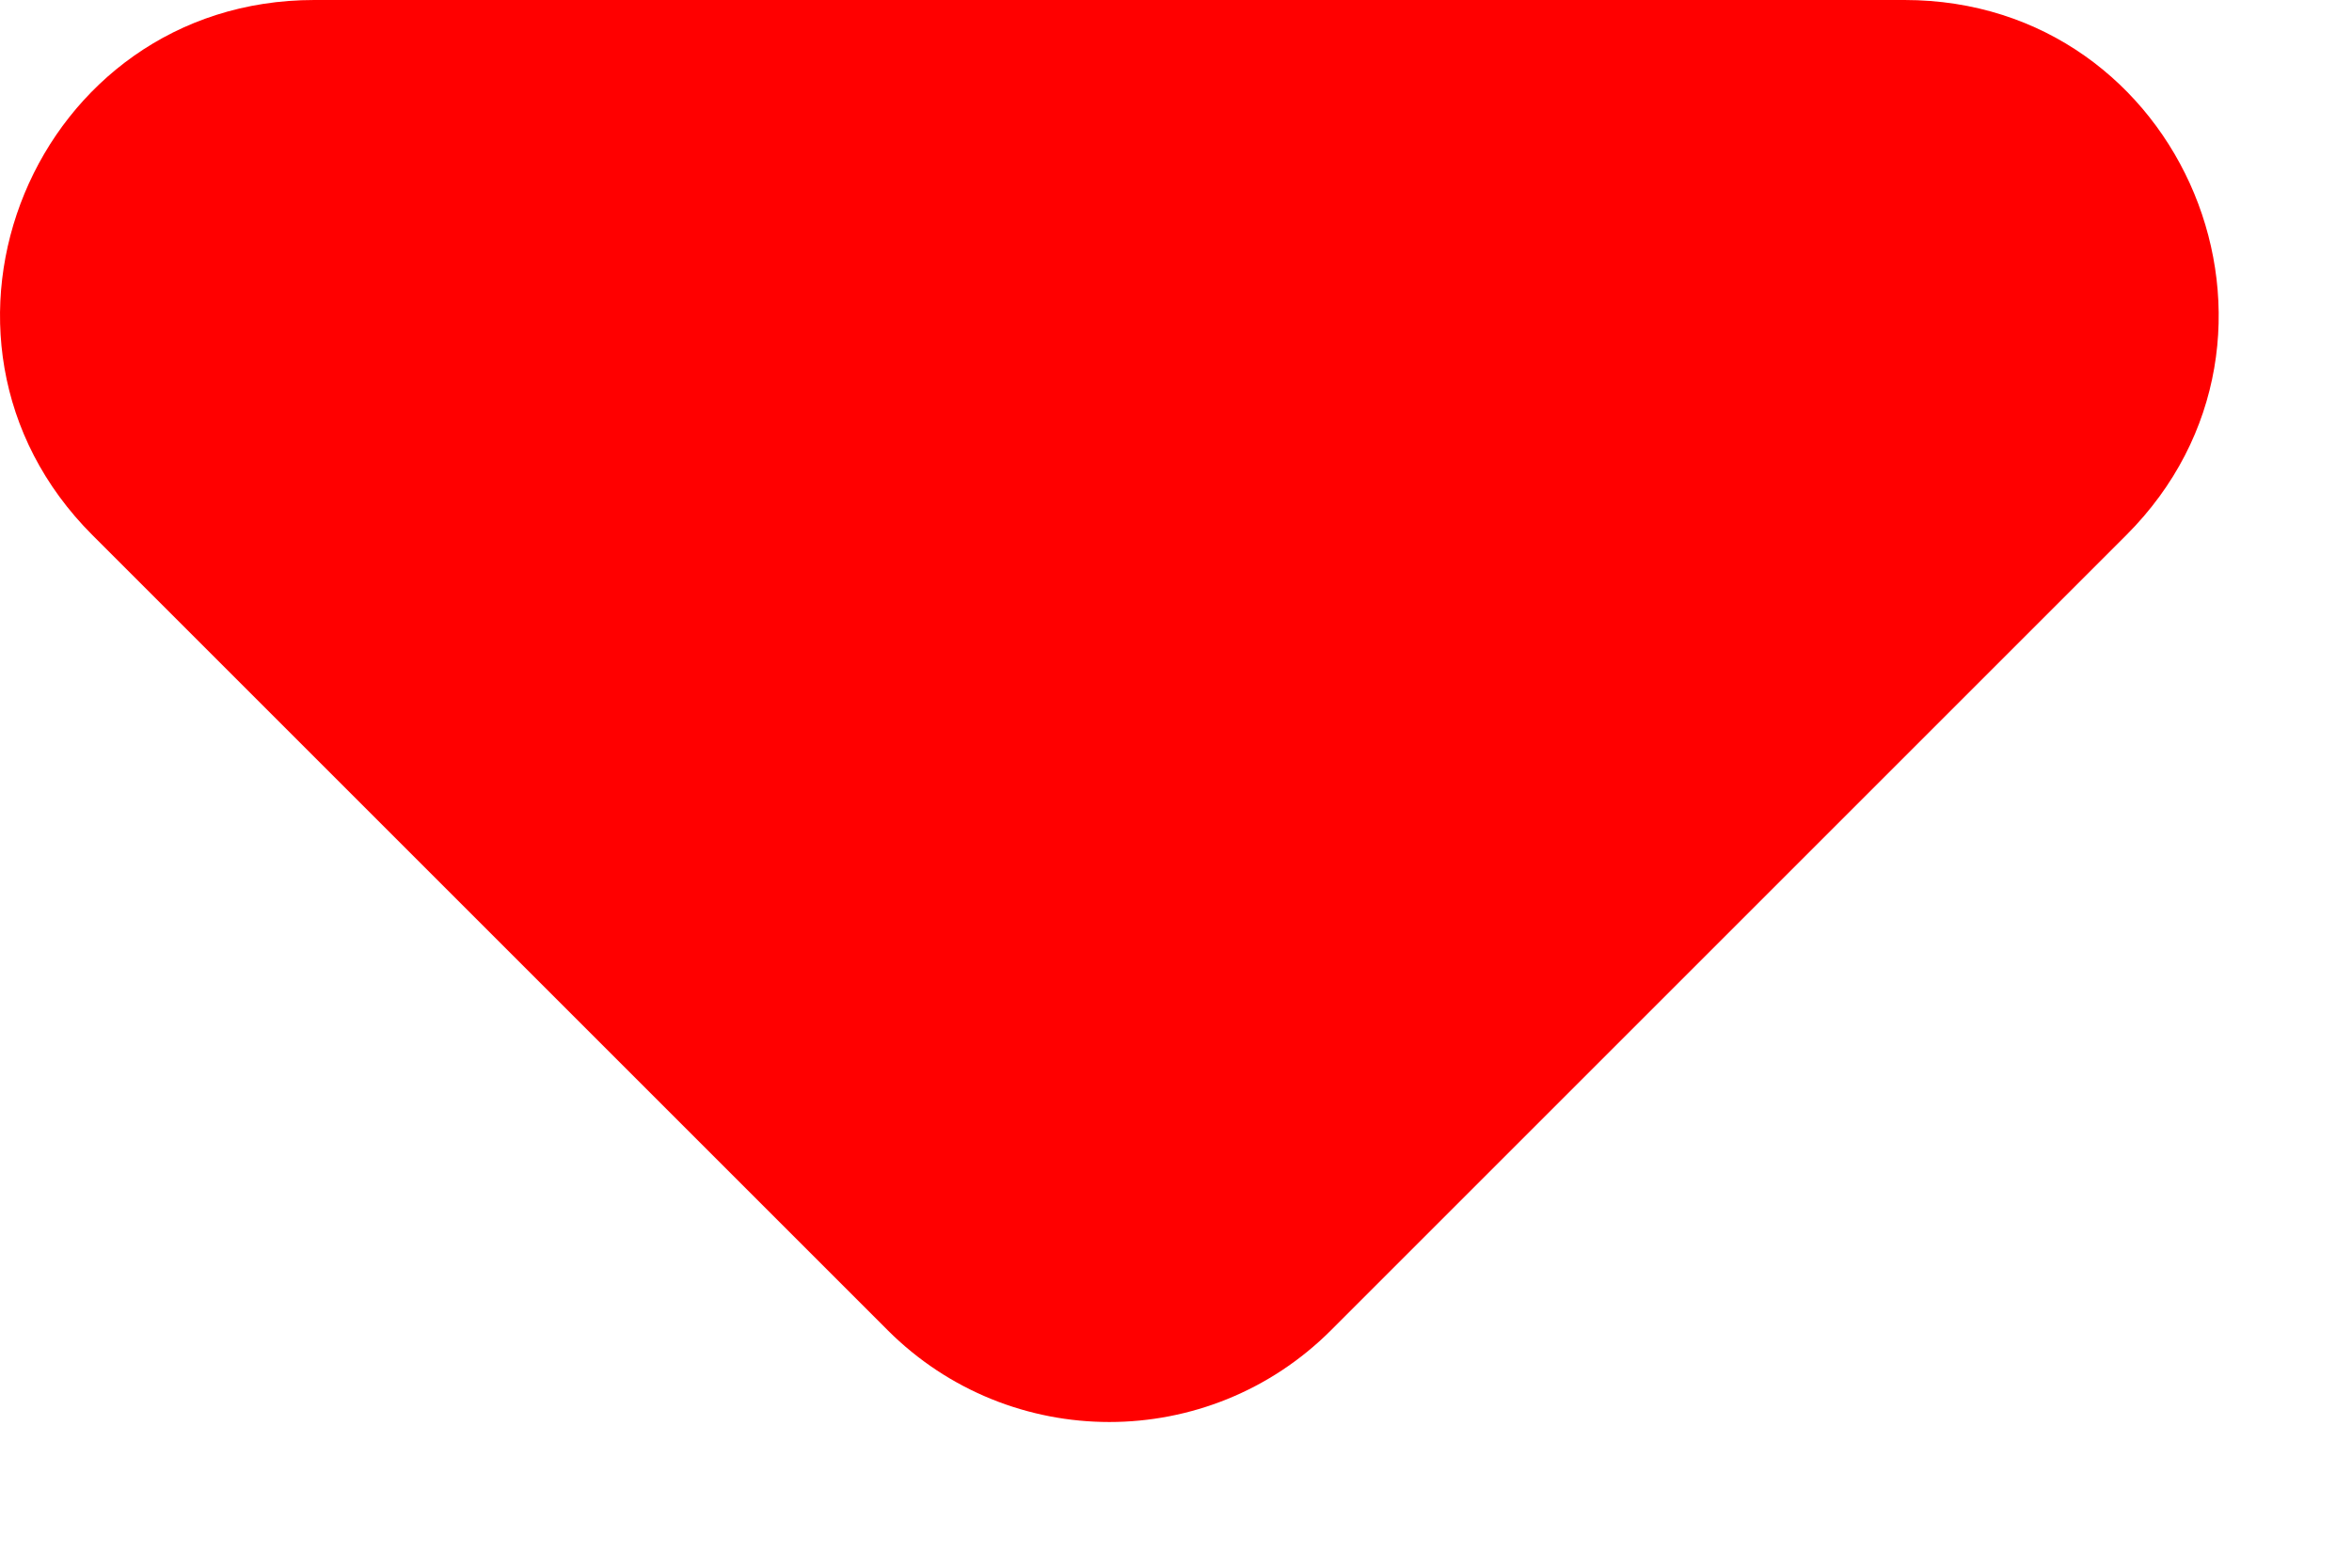 <svg width="15" height="10" viewBox="0 0 15 10" fill="none" xmlns="http://www.w3.org/2000/svg">
    <path d="M0.59 3.414C-0.67 2.154 0.222 0 2.004 0H12.146C13.928 0 14.82 2.154 13.56 3.414L8.489 8.485C7.708 9.266 6.442 9.266 5.661 8.485L0.59 3.414Z" fill="#FF0000"/>
</svg>
